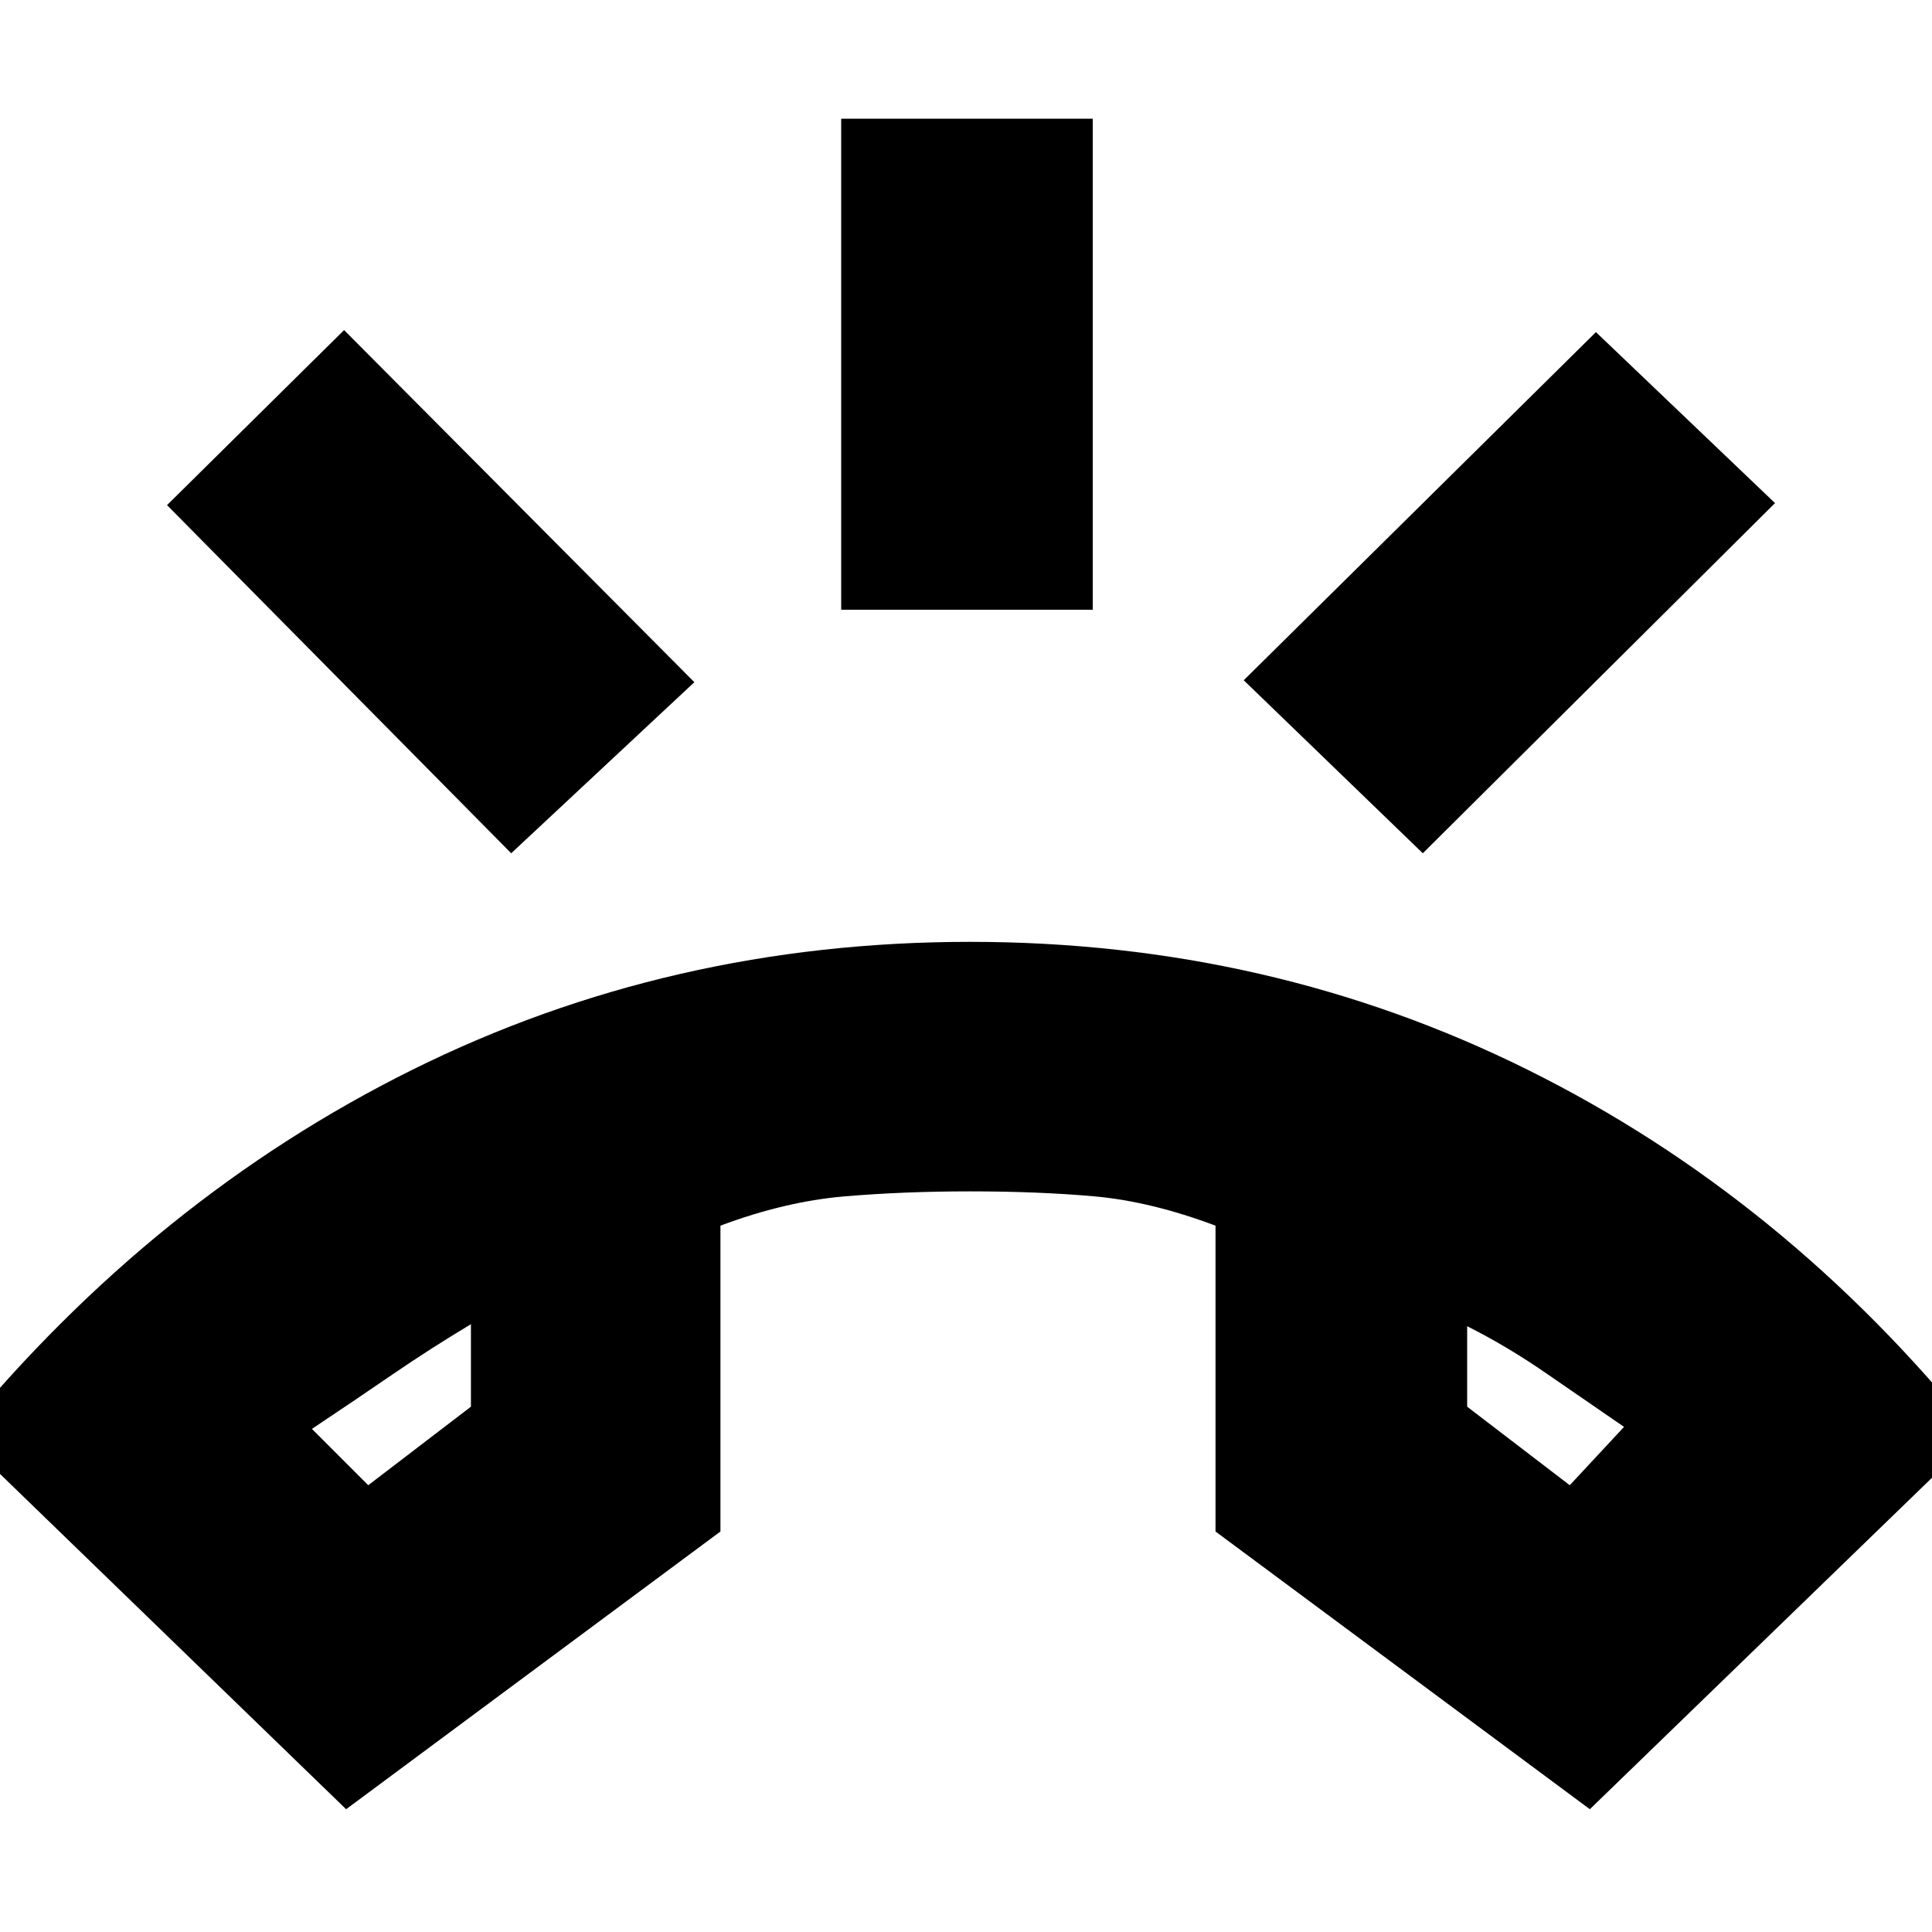 <svg xmlns="http://www.w3.org/2000/svg" height="20" width="20"><path d="M3.583 18.729 -0.417 14.854Q1.604 12.396 4.271 11.073Q6.938 9.75 10.042 9.75Q13.146 9.75 15.812 11.073Q18.479 12.396 20.458 14.854L16.458 18.729L12.583 15.854V12.688Q11.917 12.438 11.333 12.385Q10.75 12.333 10.042 12.333Q9.354 12.333 8.74 12.385Q8.125 12.438 7.458 12.688V15.854ZM3.812 15.375 4.875 14.562V13.708Q4.458 13.958 4.062 14.229Q3.667 14.5 3.229 14.792ZM16.25 15.375 16.812 14.771Q16.417 14.5 16.01 14.219Q15.604 13.938 15.188 13.729V14.562ZM8.708 6.312V1.229H11.312V6.312ZM14.729 8.833 12.875 7.042 16.521 3.438 18.375 5.208ZM5.292 8.833 1.729 5.229 3.562 3.417 7.188 7.062ZM15.188 13.729Q15.188 13.729 15.188 13.729Q15.188 13.729 15.188 13.729ZM4.875 13.708Q4.875 13.708 4.875 13.708Q4.875 13.708 4.875 13.708Z"/></svg>